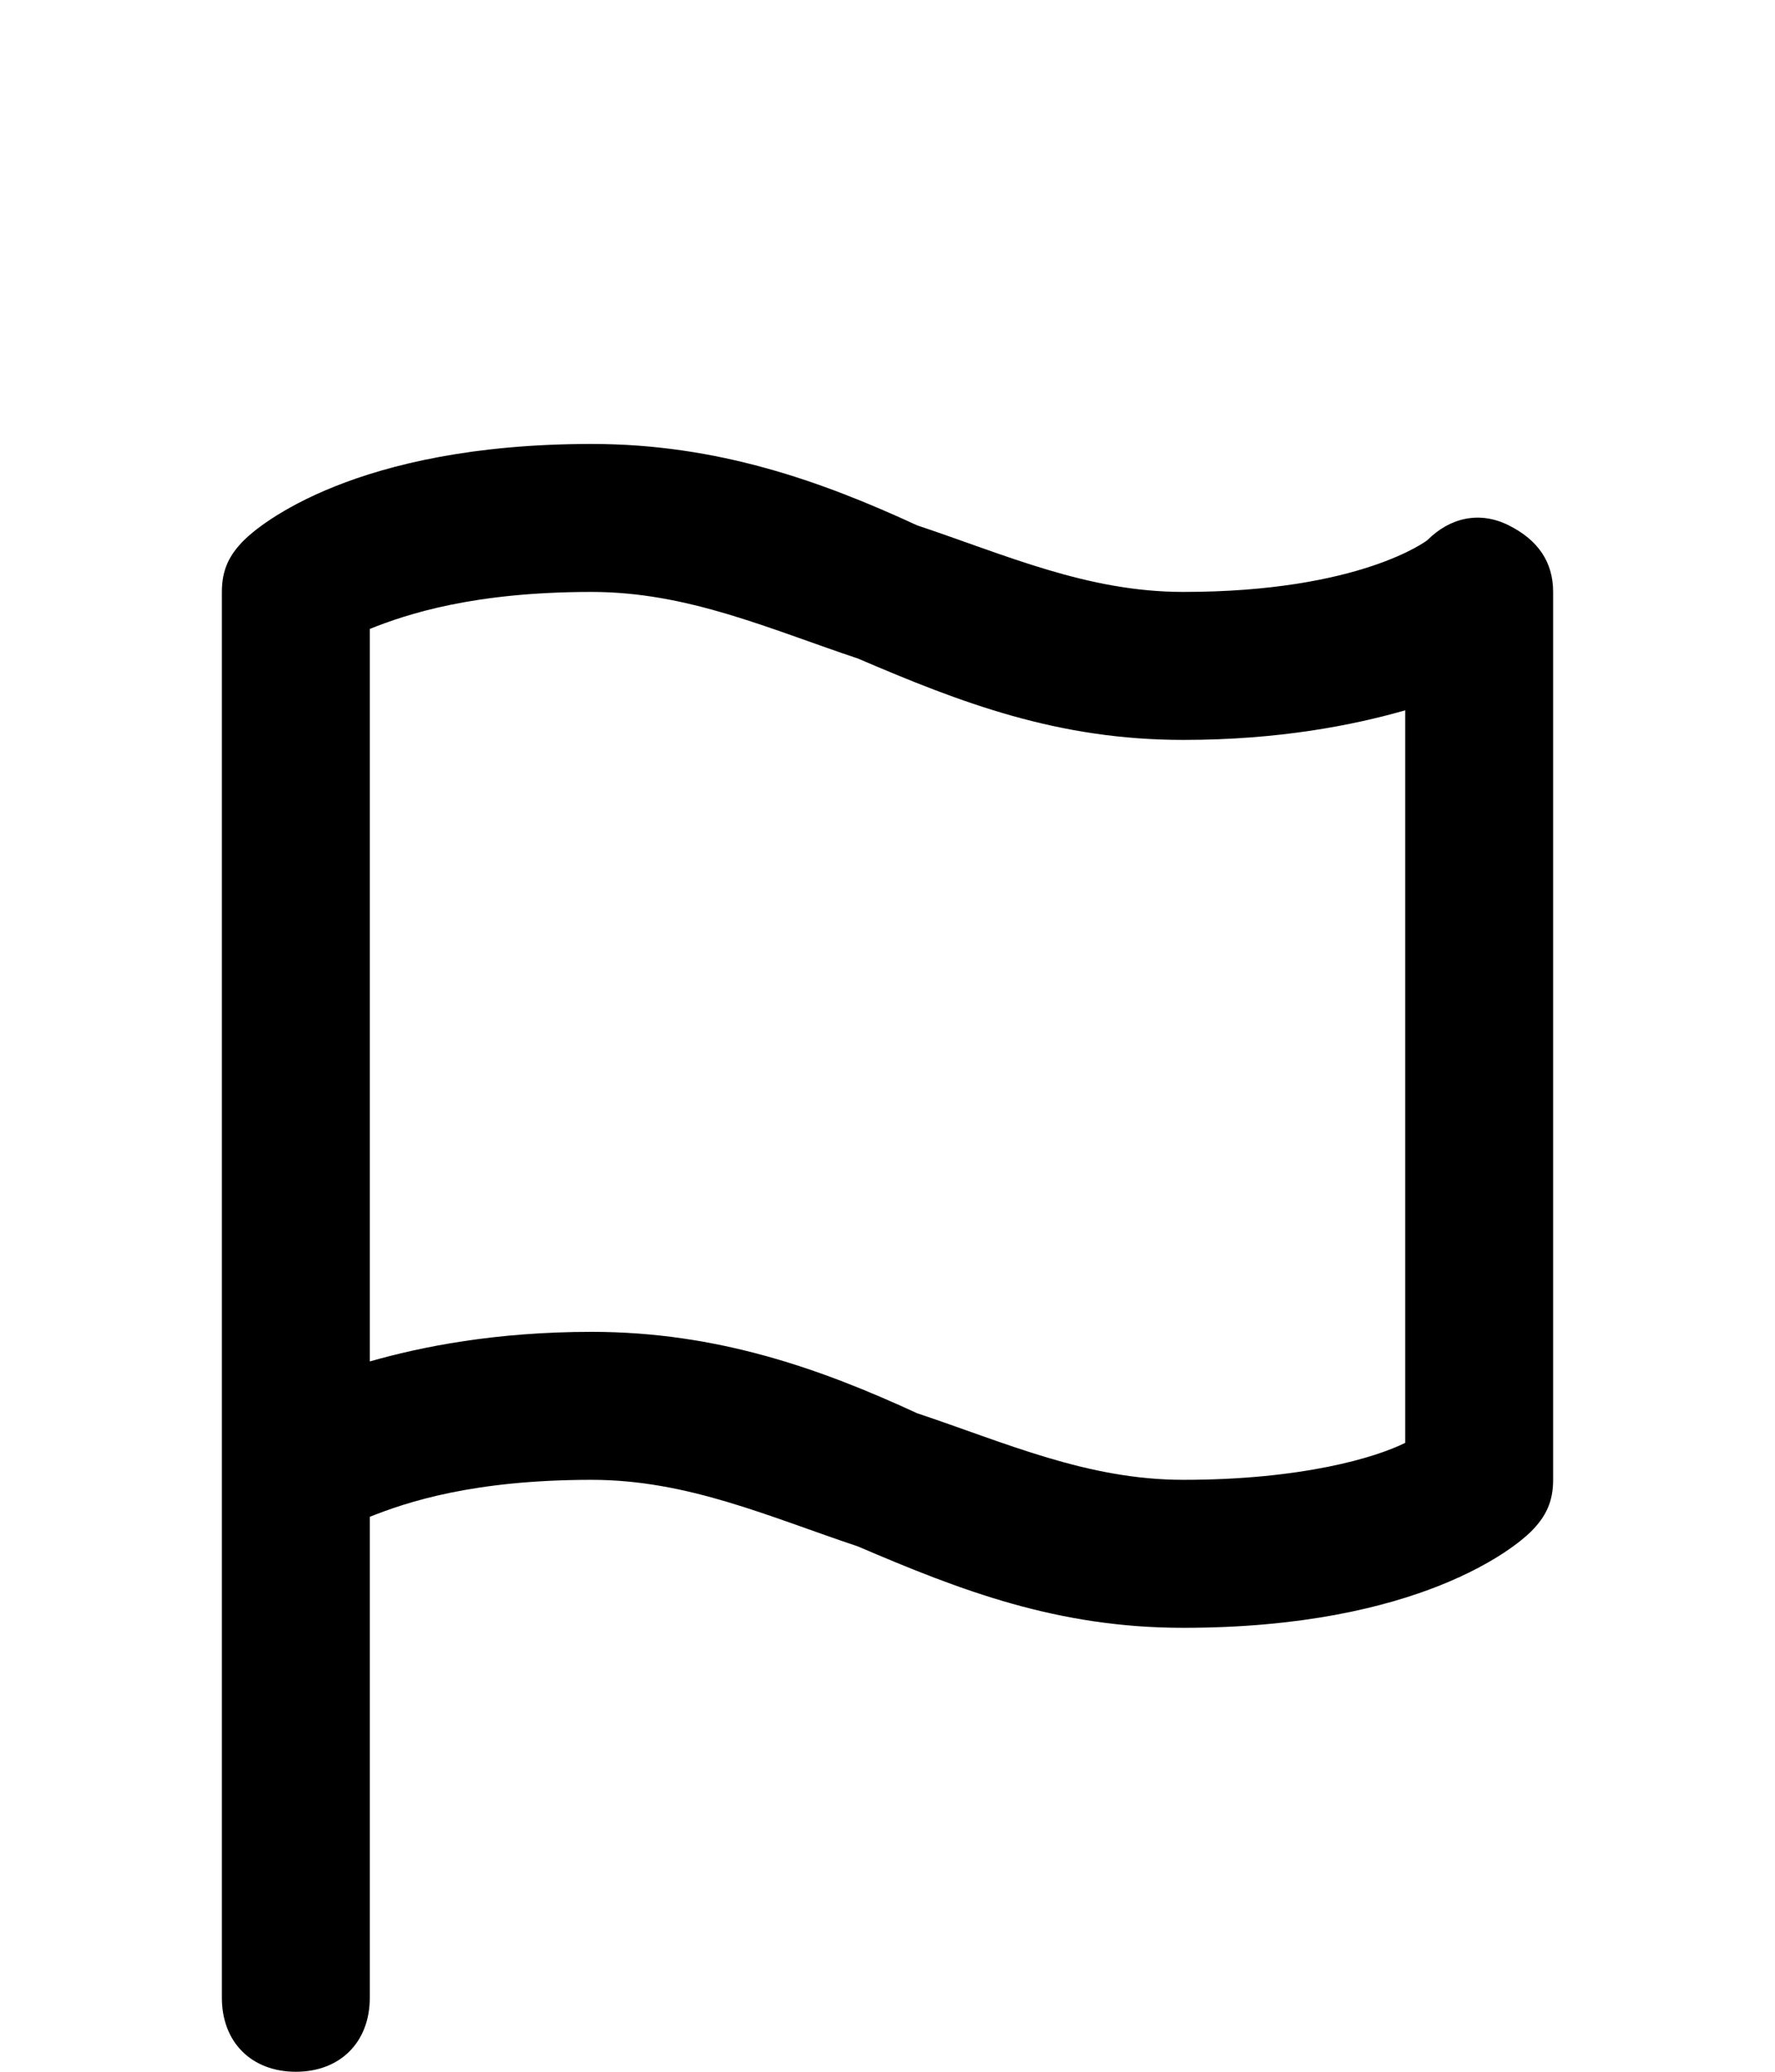 <?xml version="1.0" encoding="utf-8"?>
<!-- Generator: Adobe Illustrator 25.2.1, SVG Export Plug-In . SVG Version: 6.00 Build 0)  -->
<svg version="1.1" id="Layer_1" xmlns="http://www.w3.org/2000/svg" xmlns:xlink="http://www.w3.org/1999/xlink" x="0px" y="0px"
	 viewBox="0 0 24 28" style="enable-background:new 0 0 24 28;" xml:space="preserve">
<path d="M20.4,7.1c-0.4-0.2-0.8-0.1-1.1,0.2c0,0-0.9,0.7-3.3,0.7c-1.3,0-2.4-0.5-3.6-0.9C11.1,6.5,9.7,6,8,6C4.8,6,3.5,7.1,3.3,7.3
	C3.1,7.5,3,7.7,3,8v12v7c0,0.6,0.4,1,1,1s1-0.4,1-1v-6.5C5.5,20.3,6.4,20,8,20c1.3,0,2.4,0.5,3.6,0.9C13,21.5,14.3,22,16,22
	c3.2,0,4.5-1.1,4.7-1.3c0.2-0.2,0.3-0.4,0.3-0.7V8C21,7.6,20.8,7.3,20.4,7.1z M19,19.5c-0.4,0.2-1.4,0.5-3,0.5
	c-1.3,0-2.4-0.5-3.6-0.9C11.1,18.5,9.7,18,8,18c-1.3,0-2.3,0.2-3,0.4V8.5C5.5,8.3,6.4,8,8,8c1.3,0,2.4,0.5,3.6,0.9
	C13,9.5,14.3,10,16,10c1.3,0,2.3-0.2,3-0.4V19.5z"/>
</svg>
